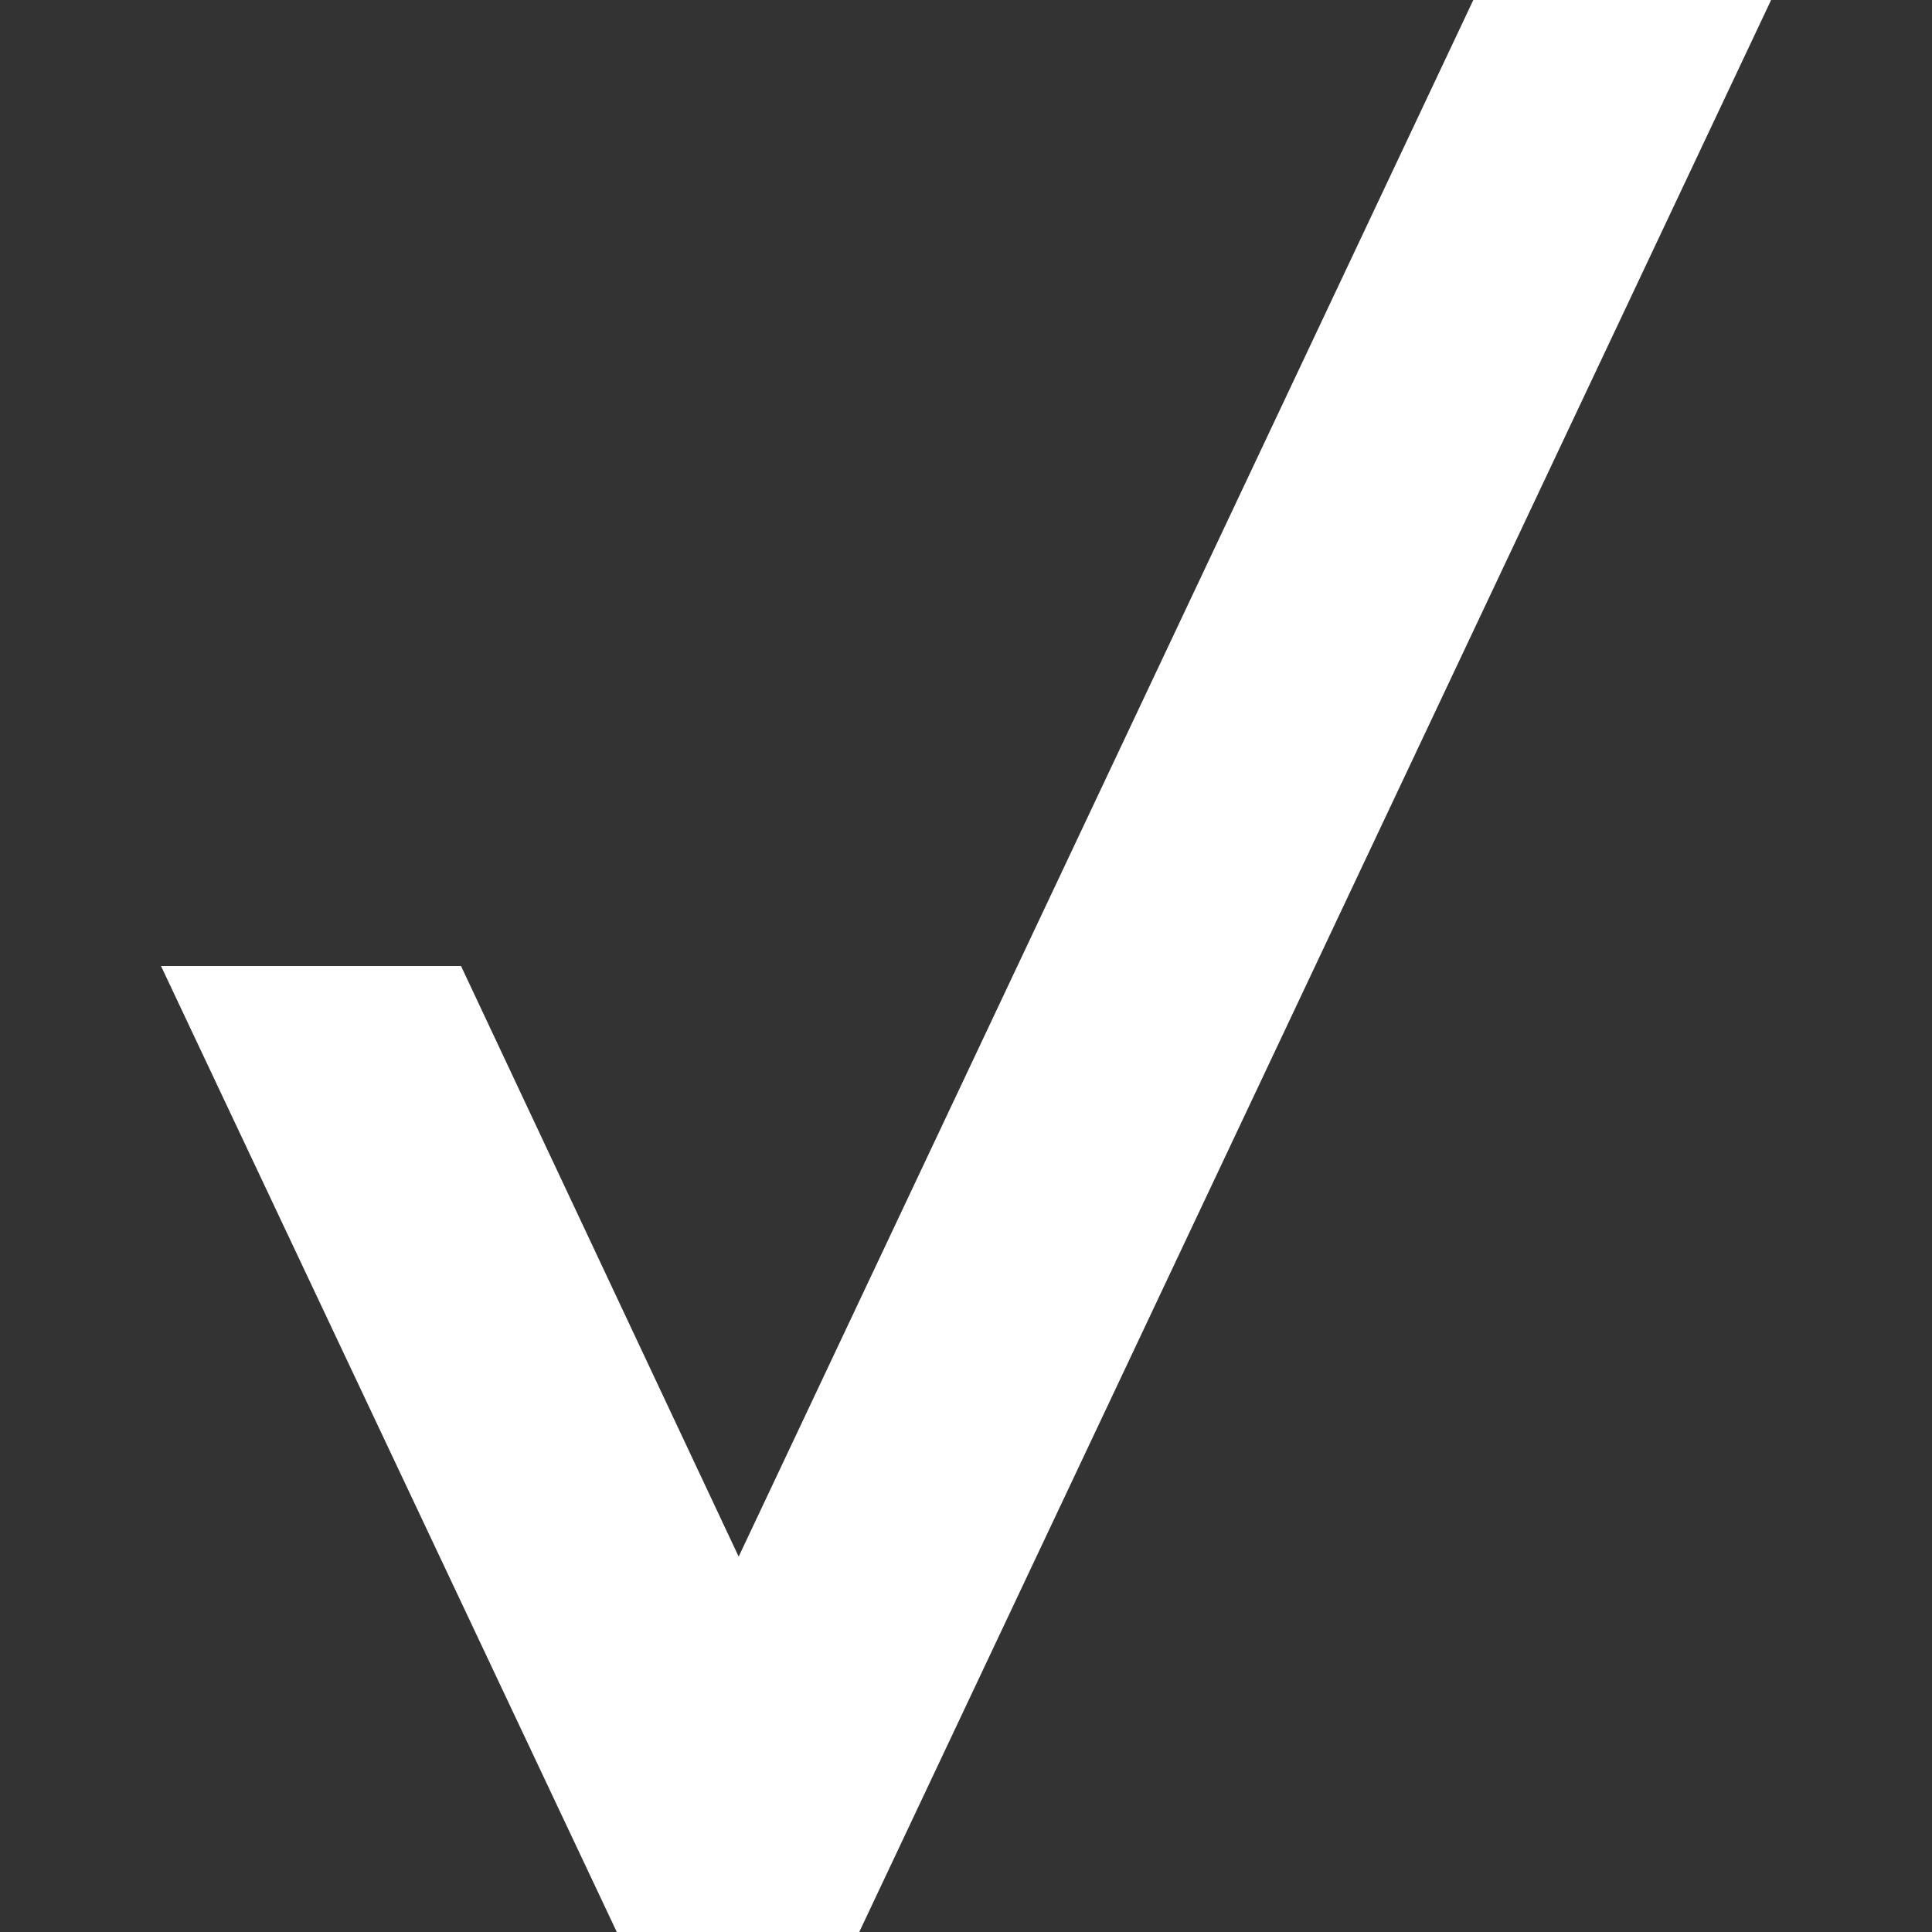 <svg role="img" viewBox="0 0 24 24" xmlns="http://www.w3.org/2000/svg"><rect x="0" y="0" width="24" height="24" fill="#333333" stroke="none"/><title>Verizon</title><path fill="white" d="M18.302 0H22v.003L10.674 24H7.662L2 12h3.727l3.449 7.337z"/></svg>
